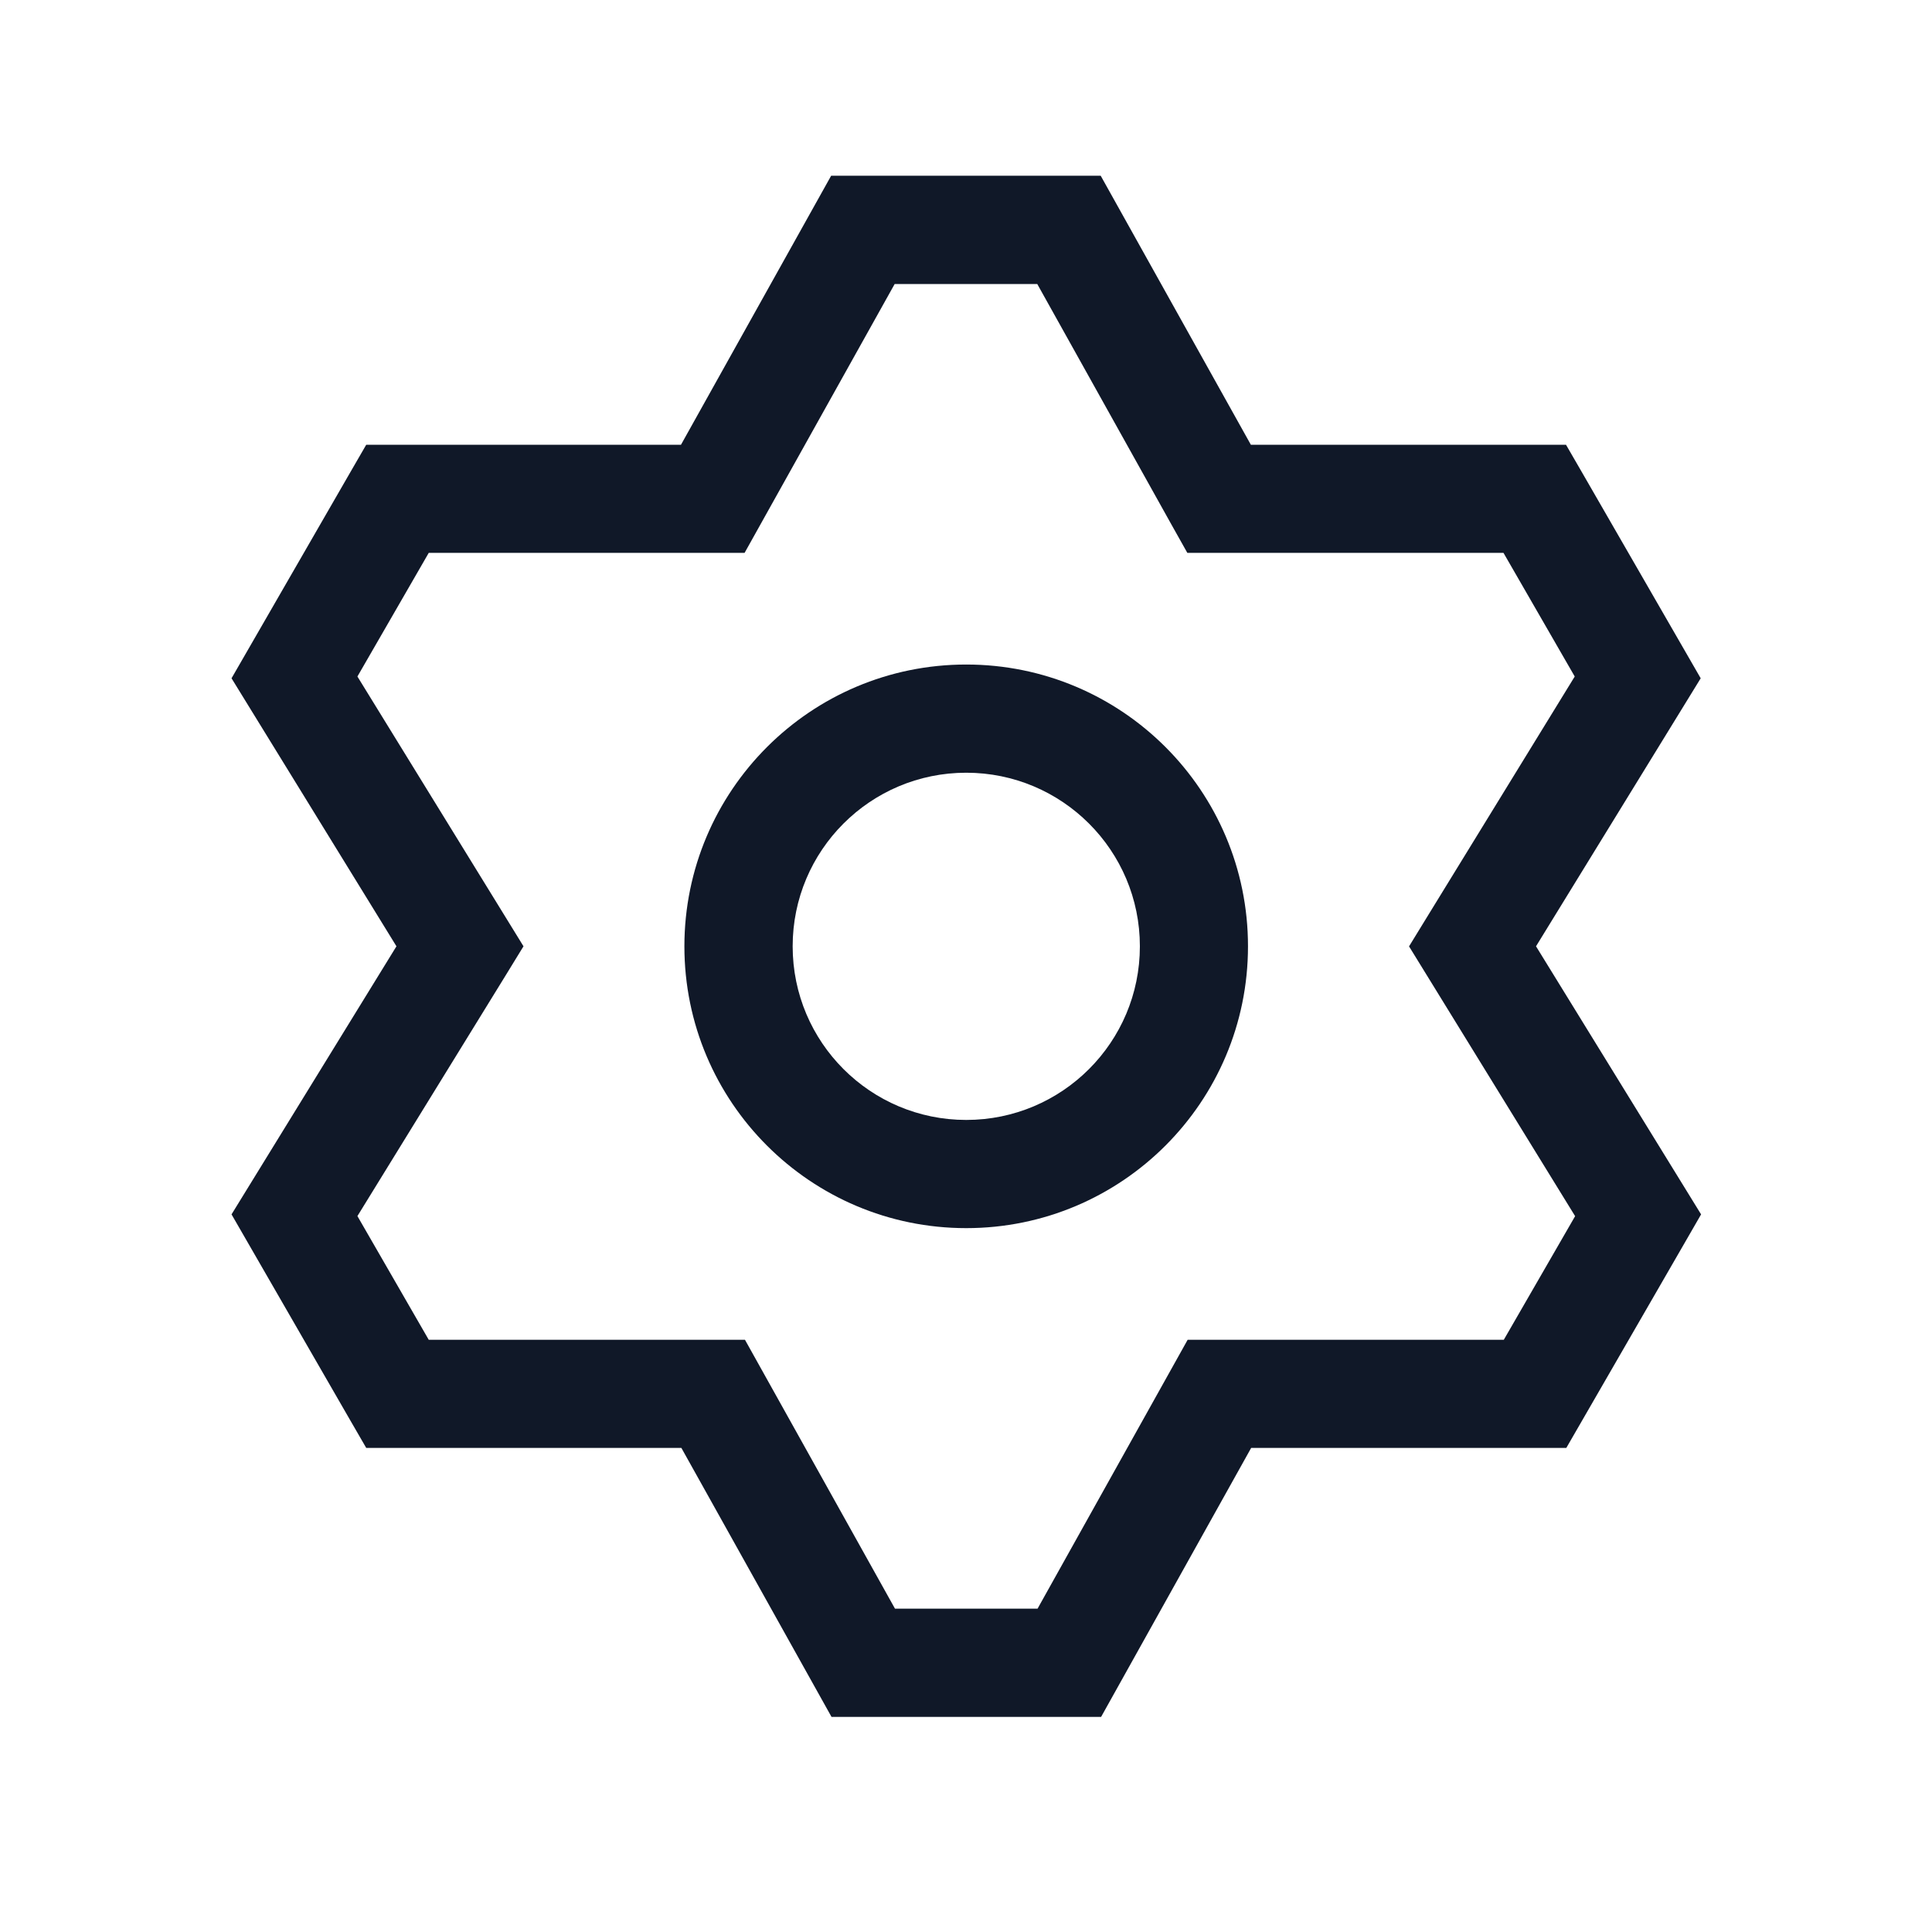 <svg width="25" height="25" viewBox="0 0 25 25" fill="none" xmlns="http://www.w3.org/2000/svg">
<path d="M14.75 12.245C14.75 11.005 13.744 9.999 12.503 9.999C11.262 9.999 10.257 11.005 10.257 12.245C10.257 13.486 11.262 14.492 12.503 14.492C13.744 14.492 14.75 13.486 14.75 12.245ZM16.149 12.245C16.149 14.259 14.517 15.892 12.503 15.892C10.489 15.892 8.856 14.259 8.856 12.245C8.857 10.232 10.489 8.599 12.503 8.599C14.517 8.599 16.149 10.231 16.149 12.245Z" fill="#101828"/>
<path d="M14.243 2.274L16.186 5.755H20.264L20.466 6.104L22.007 8.777L19.876 12.245L22.012 15.714L21.804 16.075L20.268 18.736H16.19L14.248 22.217H10.76L8.817 18.736H4.739L4.537 18.387L2.996 15.714L5.13 12.245L2.996 8.777L4.537 6.104L4.739 5.755H8.812L10.755 2.274H14.243ZM9.635 7.154H5.548L4.625 8.754L6.774 12.245L6.549 12.612L4.625 15.736L5.548 17.337H9.64L11.581 20.816H13.426L15.368 17.337H19.459L20.382 15.737L18.233 12.246L18.458 11.879L20.377 8.754L19.455 7.154H15.364L15.163 6.796L13.422 3.675H11.577L9.635 7.154Z" fill="#101828"/>
</svg>
